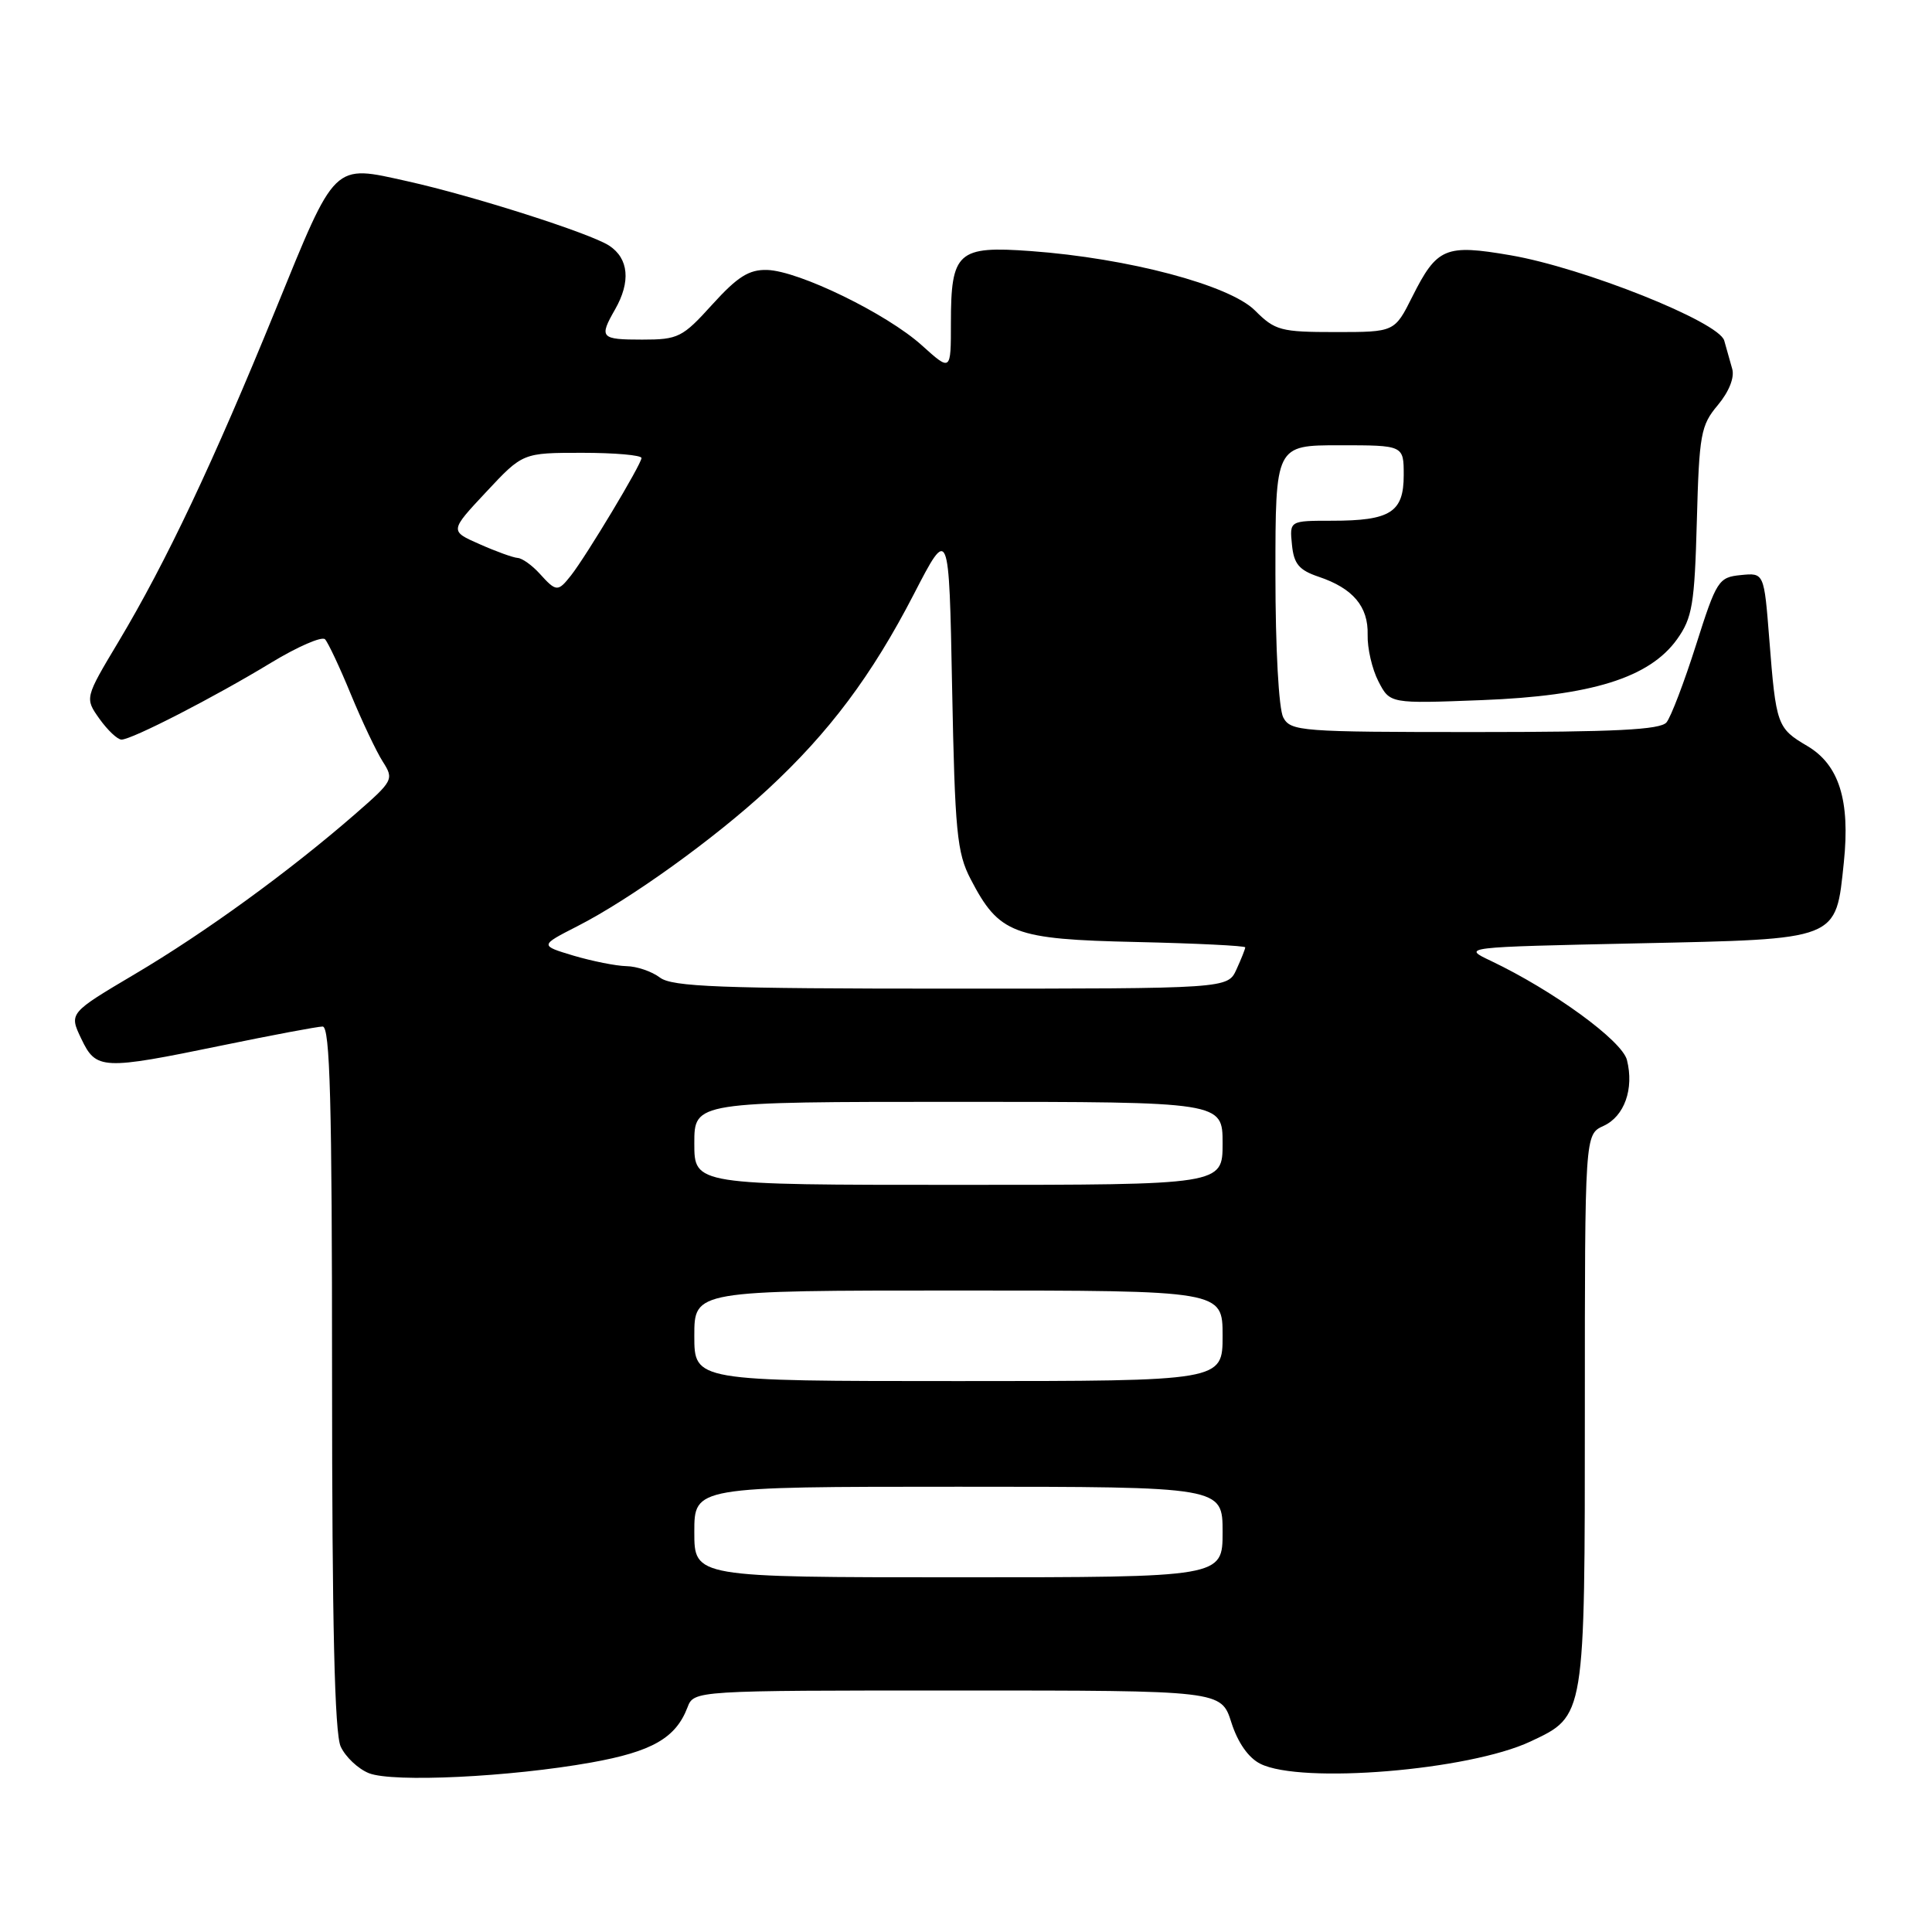 <?xml version="1.0" encoding="UTF-8" standalone="no"?>
<!DOCTYPE svg PUBLIC "-//W3C//DTD SVG 1.1//EN" "http://www.w3.org/Graphics/SVG/1.1/DTD/svg11.dtd" >
<svg xmlns="http://www.w3.org/2000/svg" xmlns:xlink="http://www.w3.org/1999/xlink" version="1.1" viewBox="0 0 256 256">
 <g >
 <path fill="currentColor"
d=" M 78.35 233.54 C 86.39 232.10 89.54 230.30 91.09 226.25 C 91.95 224.00 91.95 224.00 126.88 224.00 C 161.81 224.00 161.81 224.00 163.16 228.23 C 164.01 230.90 165.42 232.92 167.00 233.71 C 172.39 236.42 194.64 234.59 202.79 230.76 C 210.06 227.34 210.00 227.73 210.00 186.71 C 210.00 150.32 210.00 150.32 212.47 149.19 C 215.24 147.93 216.54 144.28 215.58 140.46 C 214.94 137.90 205.82 131.26 197.55 127.32 C 193.71 125.50 193.71 125.50 216.95 125.00 C 243.86 124.42 243.23 124.67 244.32 114.25 C 245.17 106.06 243.69 101.34 239.48 98.85 C 235.47 96.49 235.33 96.09 234.44 84.70 C 233.75 75.89 233.75 75.89 230.67 76.20 C 227.72 76.49 227.45 76.90 224.73 85.47 C 223.16 90.41 221.40 95.02 220.82 95.72 C 220.01 96.70 213.95 97.00 195.41 97.00 C 172.37 97.00 171.02 96.90 170.04 95.07 C 169.44 93.95 169.00 85.92 169.00 76.07 C 169.00 59.00 169.00 59.00 177.50 59.00 C 186.00 59.00 186.00 59.00 186.00 62.96 C 186.00 67.88 184.24 69.00 176.50 69.00 C 170.87 69.00 170.87 69.00 171.19 72.17 C 171.44 74.72 172.12 75.54 174.72 76.42 C 179.28 77.95 181.32 80.37 181.22 84.11 C 181.17 85.89 181.81 88.67 182.65 90.29 C 184.17 93.24 184.17 93.24 196.34 92.77 C 210.88 92.21 218.57 89.81 222.23 84.69 C 224.24 81.86 224.54 80.09 224.84 69.04 C 225.15 57.54 225.36 56.36 227.62 53.68 C 229.10 51.91 229.85 50.03 229.53 48.89 C 229.24 47.85 228.76 46.16 228.47 45.13 C 227.77 42.64 209.81 35.48 200.13 33.82 C 191.51 32.34 190.41 32.80 187.14 39.31 C 184.79 44.00 184.79 44.00 176.97 44.00 C 169.70 44.00 168.95 43.80 166.29 41.14 C 162.92 37.77 149.49 34.21 136.60 33.27 C 126.89 32.56 126.00 33.36 126.00 42.81 C 126.00 49.23 126.00 49.23 122.16 45.77 C 117.53 41.58 105.85 35.89 101.65 35.77 C 99.25 35.70 97.73 36.66 94.39 40.34 C 90.43 44.72 89.87 45.00 85.09 45.00 C 79.58 45.00 79.35 44.75 81.50 41.00 C 83.60 37.33 83.31 34.25 80.72 32.55 C 78.22 30.91 62.68 25.95 54.00 24.02 C 44.06 21.81 44.56 21.31 36.53 41.00 C 28.25 61.29 22.03 74.45 15.72 85.00 C 11.23 92.50 11.23 92.50 13.18 95.25 C 14.26 96.76 15.57 98.00 16.10 98.00 C 17.47 98.00 28.39 92.39 35.91 87.82 C 39.44 85.68 42.66 84.28 43.07 84.71 C 43.48 85.15 45.02 88.42 46.49 92.00 C 47.97 95.58 49.87 99.59 50.72 100.92 C 52.22 103.27 52.12 103.46 47.00 107.92 C 38.28 115.50 27.16 123.58 17.89 129.06 C 9.15 134.24 9.15 134.24 10.76 137.62 C 12.74 141.77 13.48 141.81 29.50 138.51 C 36.10 137.15 42.06 136.03 42.75 136.02 C 43.73 136.00 44.00 145.95 44.00 182.45 C 44.00 215.20 44.34 229.65 45.14 231.42 C 45.77 232.80 47.46 234.39 48.89 234.96 C 52.08 236.21 67.57 235.47 78.35 233.54 Z  M 92.00 203.00 C 92.00 197.00 92.00 197.00 127.00 197.00 C 162.00 197.00 162.00 197.00 162.00 203.00 C 162.00 209.00 162.00 209.00 127.00 209.00 C 92.00 209.00 92.00 209.00 92.00 203.00 Z  M 92.00 177.00 C 92.00 171.00 92.00 171.00 127.00 171.00 C 162.00 171.00 162.00 171.00 162.00 177.00 C 162.00 183.00 162.00 183.00 127.00 183.00 C 92.00 183.00 92.00 183.00 92.00 177.00 Z  M 92.00 151.50 C 92.00 146.00 92.00 146.00 127.00 146.00 C 162.00 146.00 162.00 146.00 162.00 151.50 C 162.00 157.00 162.00 157.00 127.00 157.00 C 92.00 157.00 92.00 157.00 92.00 151.50 Z  M 87.44 129.53 C 86.37 128.72 84.38 128.04 83.00 128.02 C 81.62 127.99 78.48 127.36 76.00 126.63 C 71.51 125.28 71.51 125.28 76.50 122.73 C 83.50 119.16 94.68 111.12 101.75 104.57 C 109.87 97.05 115.52 89.51 121.08 78.75 C 125.75 69.71 125.75 69.71 126.16 91.14 C 126.53 110.23 126.80 113.00 128.61 116.48 C 132.38 123.74 134.26 124.46 150.57 124.82 C 158.51 125.00 165.00 125.32 165.00 125.53 C 165.00 125.74 164.48 127.05 163.84 128.45 C 162.68 131.00 162.68 131.00 126.03 131.00 C 95.36 131.00 89.07 130.76 87.44 129.53 Z  M 71.50 76.00 C 70.50 74.90 69.20 73.97 68.60 73.93 C 67.99 73.89 65.72 73.07 63.54 72.10 C 59.58 70.36 59.58 70.36 64.43 65.18 C 69.27 60.00 69.27 60.00 77.14 60.00 C 81.46 60.00 85.00 60.31 85.00 60.69 C 85.00 61.50 77.69 73.67 75.66 76.25 C 73.92 78.45 73.71 78.44 71.50 76.00 Z "/>
</g>
</svg>